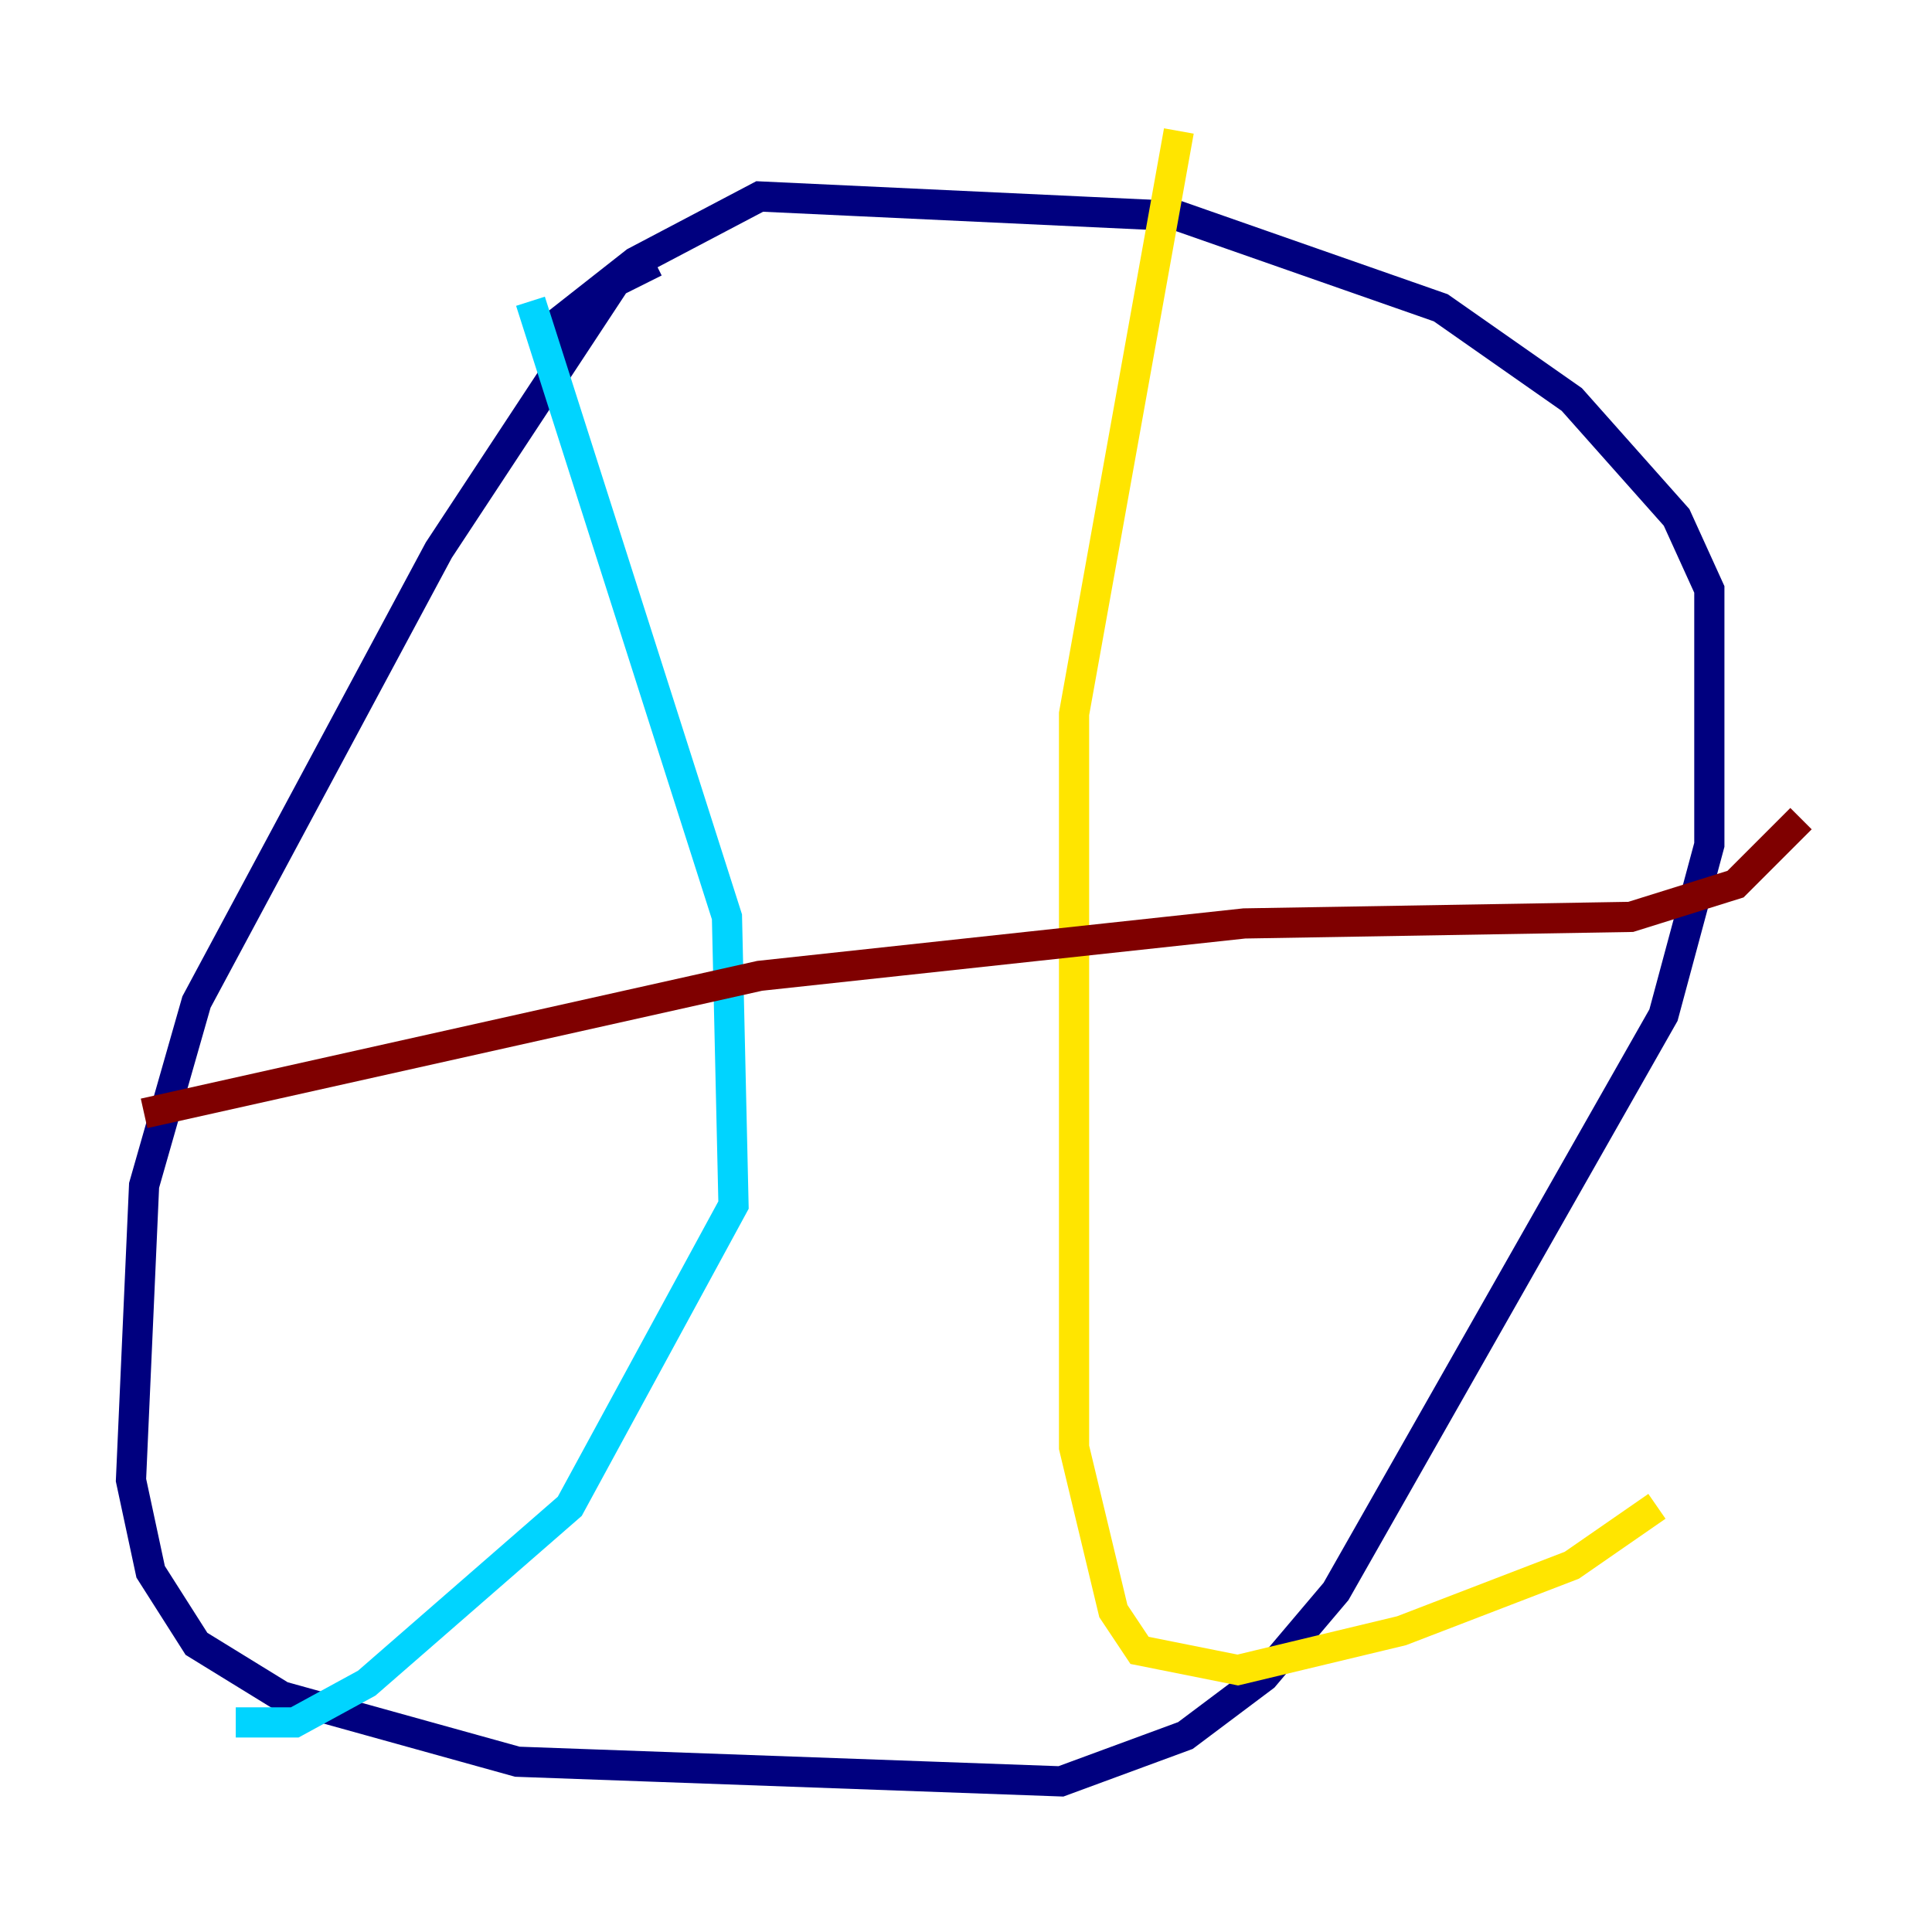 <?xml version="1.0" encoding="utf-8" ?>
<svg baseProfile="tiny" height="128" version="1.2" viewBox="0,0,128,128" width="128" xmlns="http://www.w3.org/2000/svg" xmlns:ev="http://www.w3.org/2001/xml-events" xmlns:xlink="http://www.w3.org/1999/xlink"><defs /><polyline fill="none" points="43.39,17.356 40.786,18.658 29.071,36.447 13.017,66.386 9.546,78.536 8.678,98.061 9.98,104.136 13.017,108.909 18.658,112.38 34.278,116.719 70.291,118.02 78.536,114.983 83.742,111.078 88.515,105.437 110.21,67.254 113.248,55.973 113.248,39.051 111.078,34.278 104.136,26.468 95.458,20.393 78.102,14.319 50.332,13.017 42.088,17.356 36.014,22.129" stroke="#00007f" stroke-width="2" /><polyline fill="none" points="35.146,19.959 48.163,60.746 48.597,79.837 37.749,99.797 24.298,111.512 19.525,114.115 15.62,114.115" stroke="#00d4ff" stroke-width="2" /><polyline fill="none" points="78.102,8.678 71.159,47.295 71.159,95.891 73.763,106.739 75.498,109.342 82.007,110.644 92.854,108.041 104.136,103.702 109.776,99.797" stroke="#ffe500" stroke-width="2" /><polyline fill="none" points="9.546,73.763 50.332,64.651 82.441,61.18 108.041,60.746 114.983,58.576 119.322,54.237" stroke="#7f0000" stroke-width="2" /></svg>
